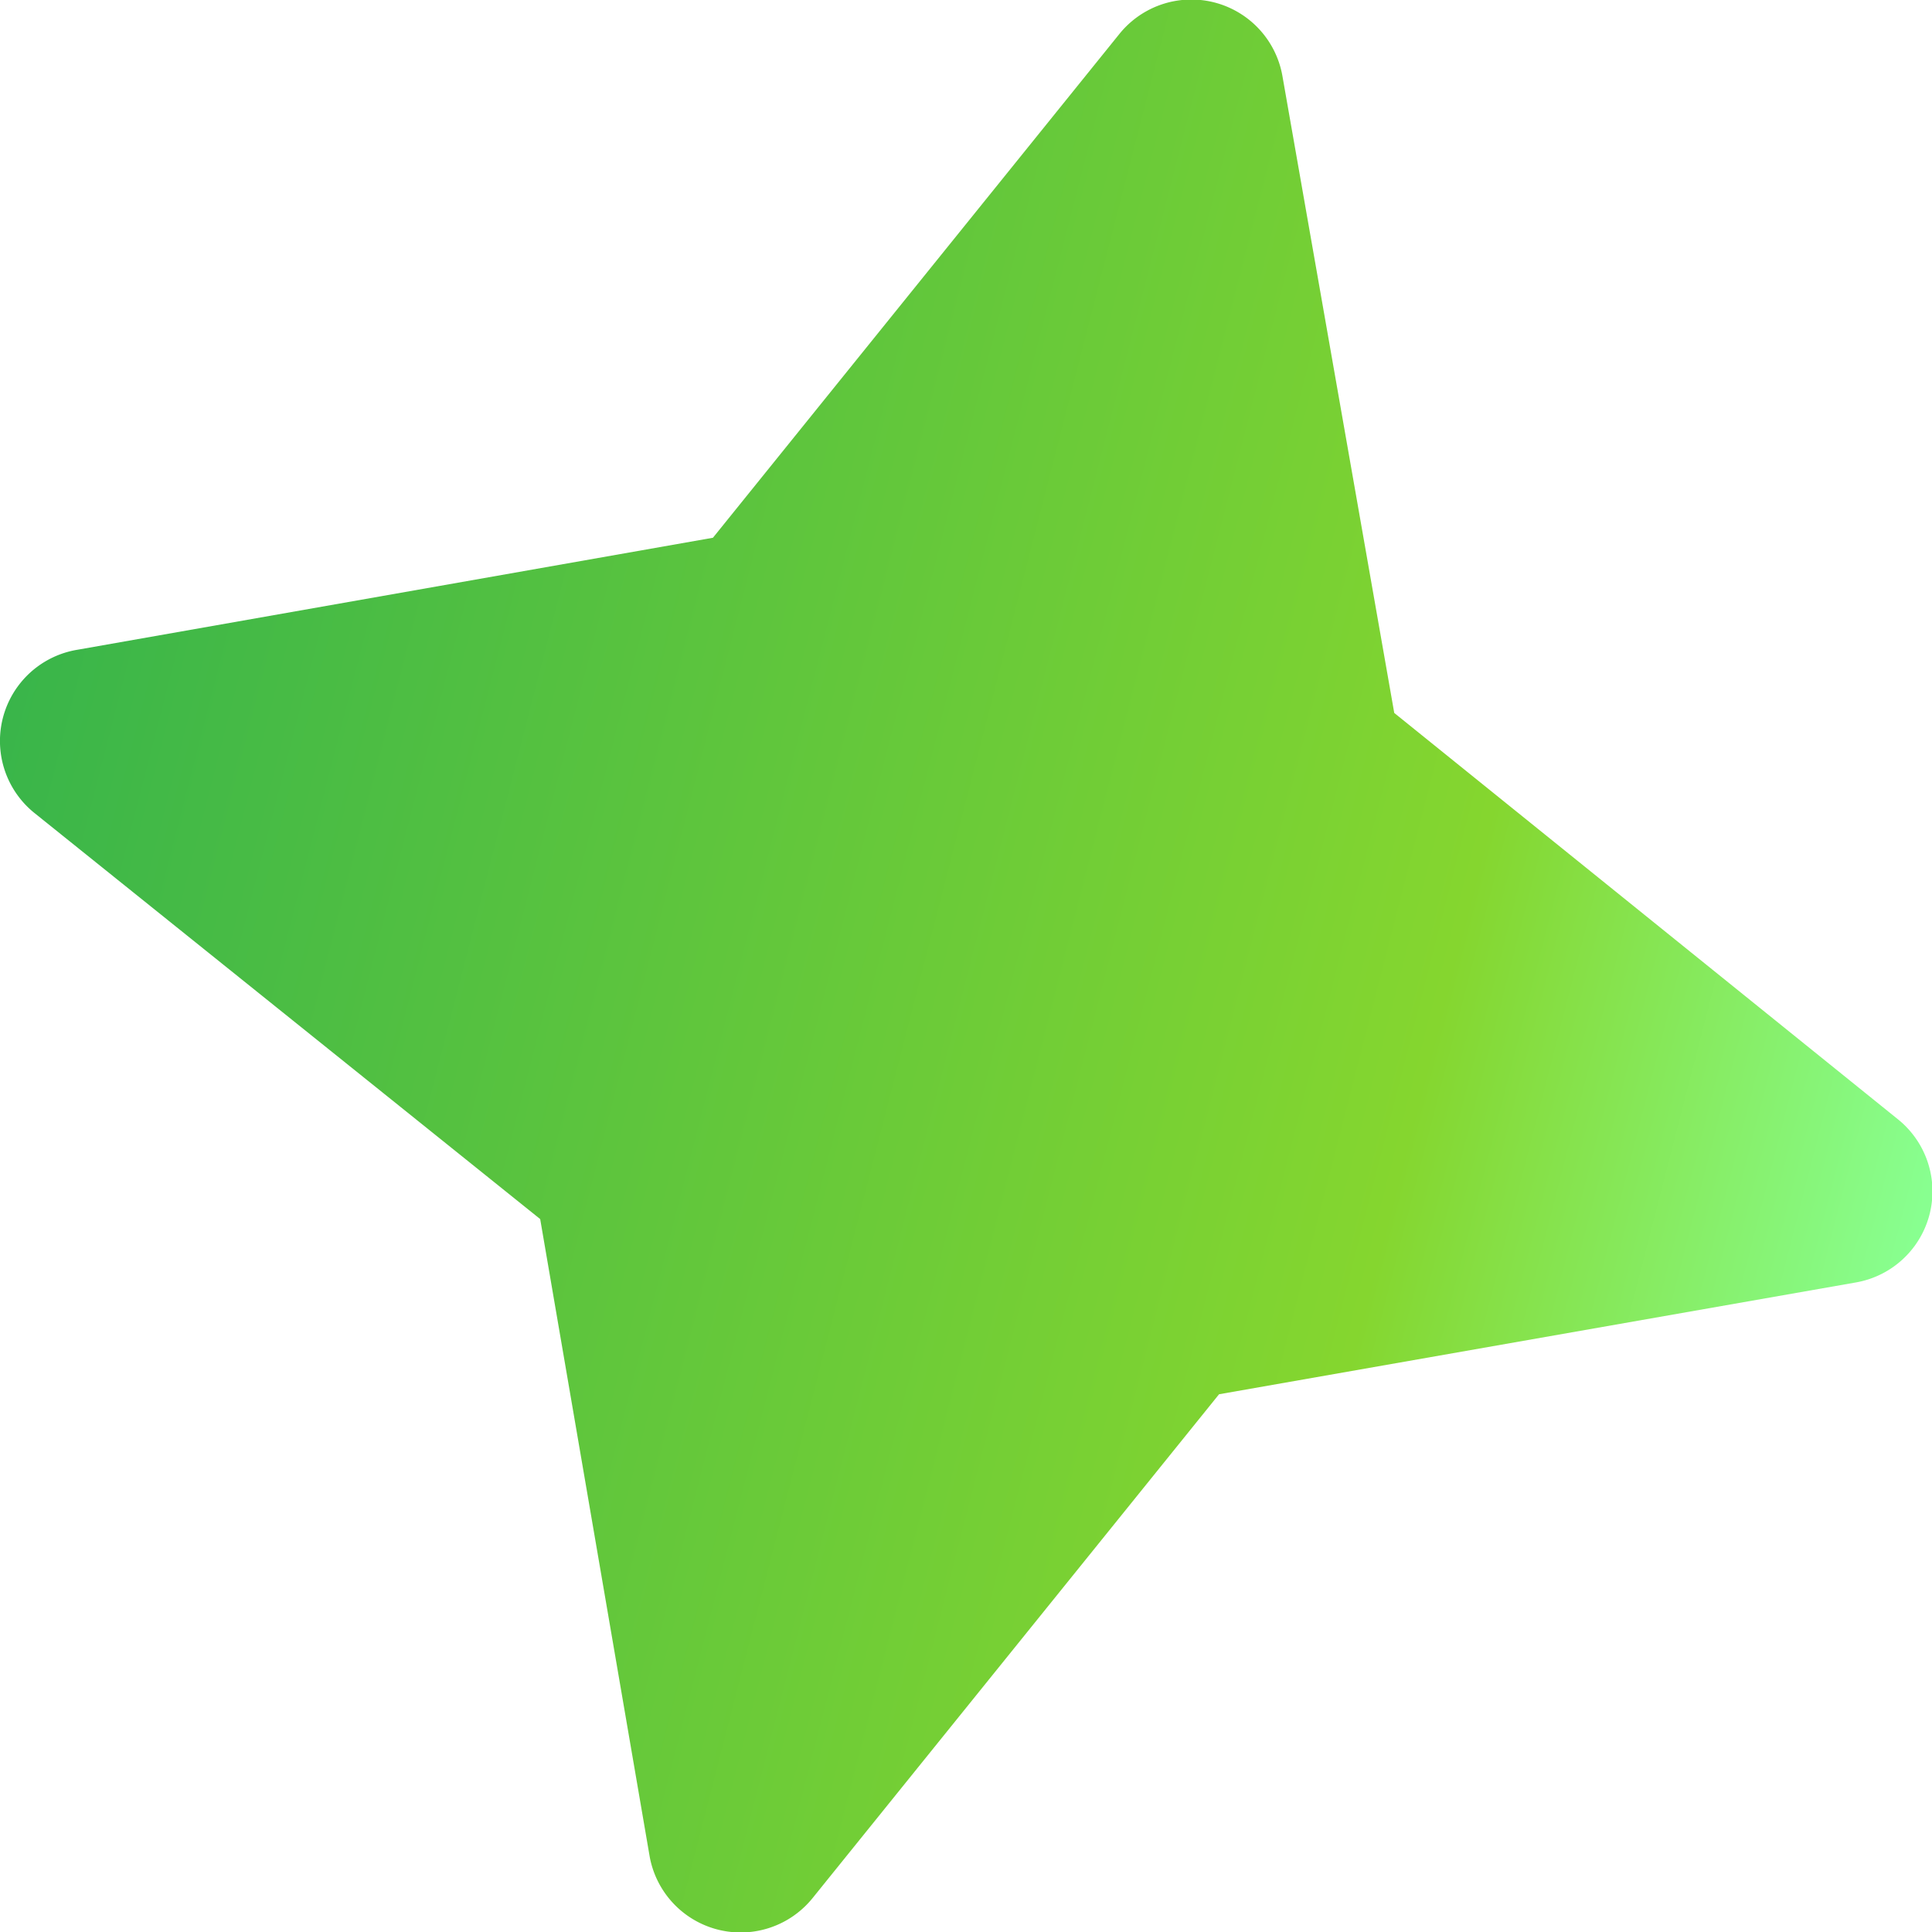 <svg id="Layer_1" data-name="Layer 1" xmlns="http://www.w3.org/2000/svg" xmlns:xlink="http://www.w3.org/1999/xlink" viewBox="0 0 7.94 7.94"><defs><style>.cls-1{fill:url(#linear-gradient);}</style><linearGradient id="linear-gradient" x1="-655.9" y1="300.76" x2="-647.72" y2="300.76" gradientTransform="translate(956.16 121.14) rotate(14.44)" gradientUnits="userSpaceOnUse"><stop offset="0" stop-color="#39b54a"/><stop offset="0.74" stop-color="#85d62f"/><stop offset="1" stop-color="#88ff90"/></linearGradient></defs><path class="cls-1" d="M248.92,248.14l1.67-2.07a.38.38,0,0,1,.67.17l.46,2.62,2.07,1.67a.38.38,0,0,1-.17.67l-2.62.46-1.67,2.07a.38.38,0,0,1-.67-.17l-.45-2.62-2.08-1.67a.38.38,0,0,1,.18-.67Z" transform="translate(-245.99 -245.93)"/></svg>